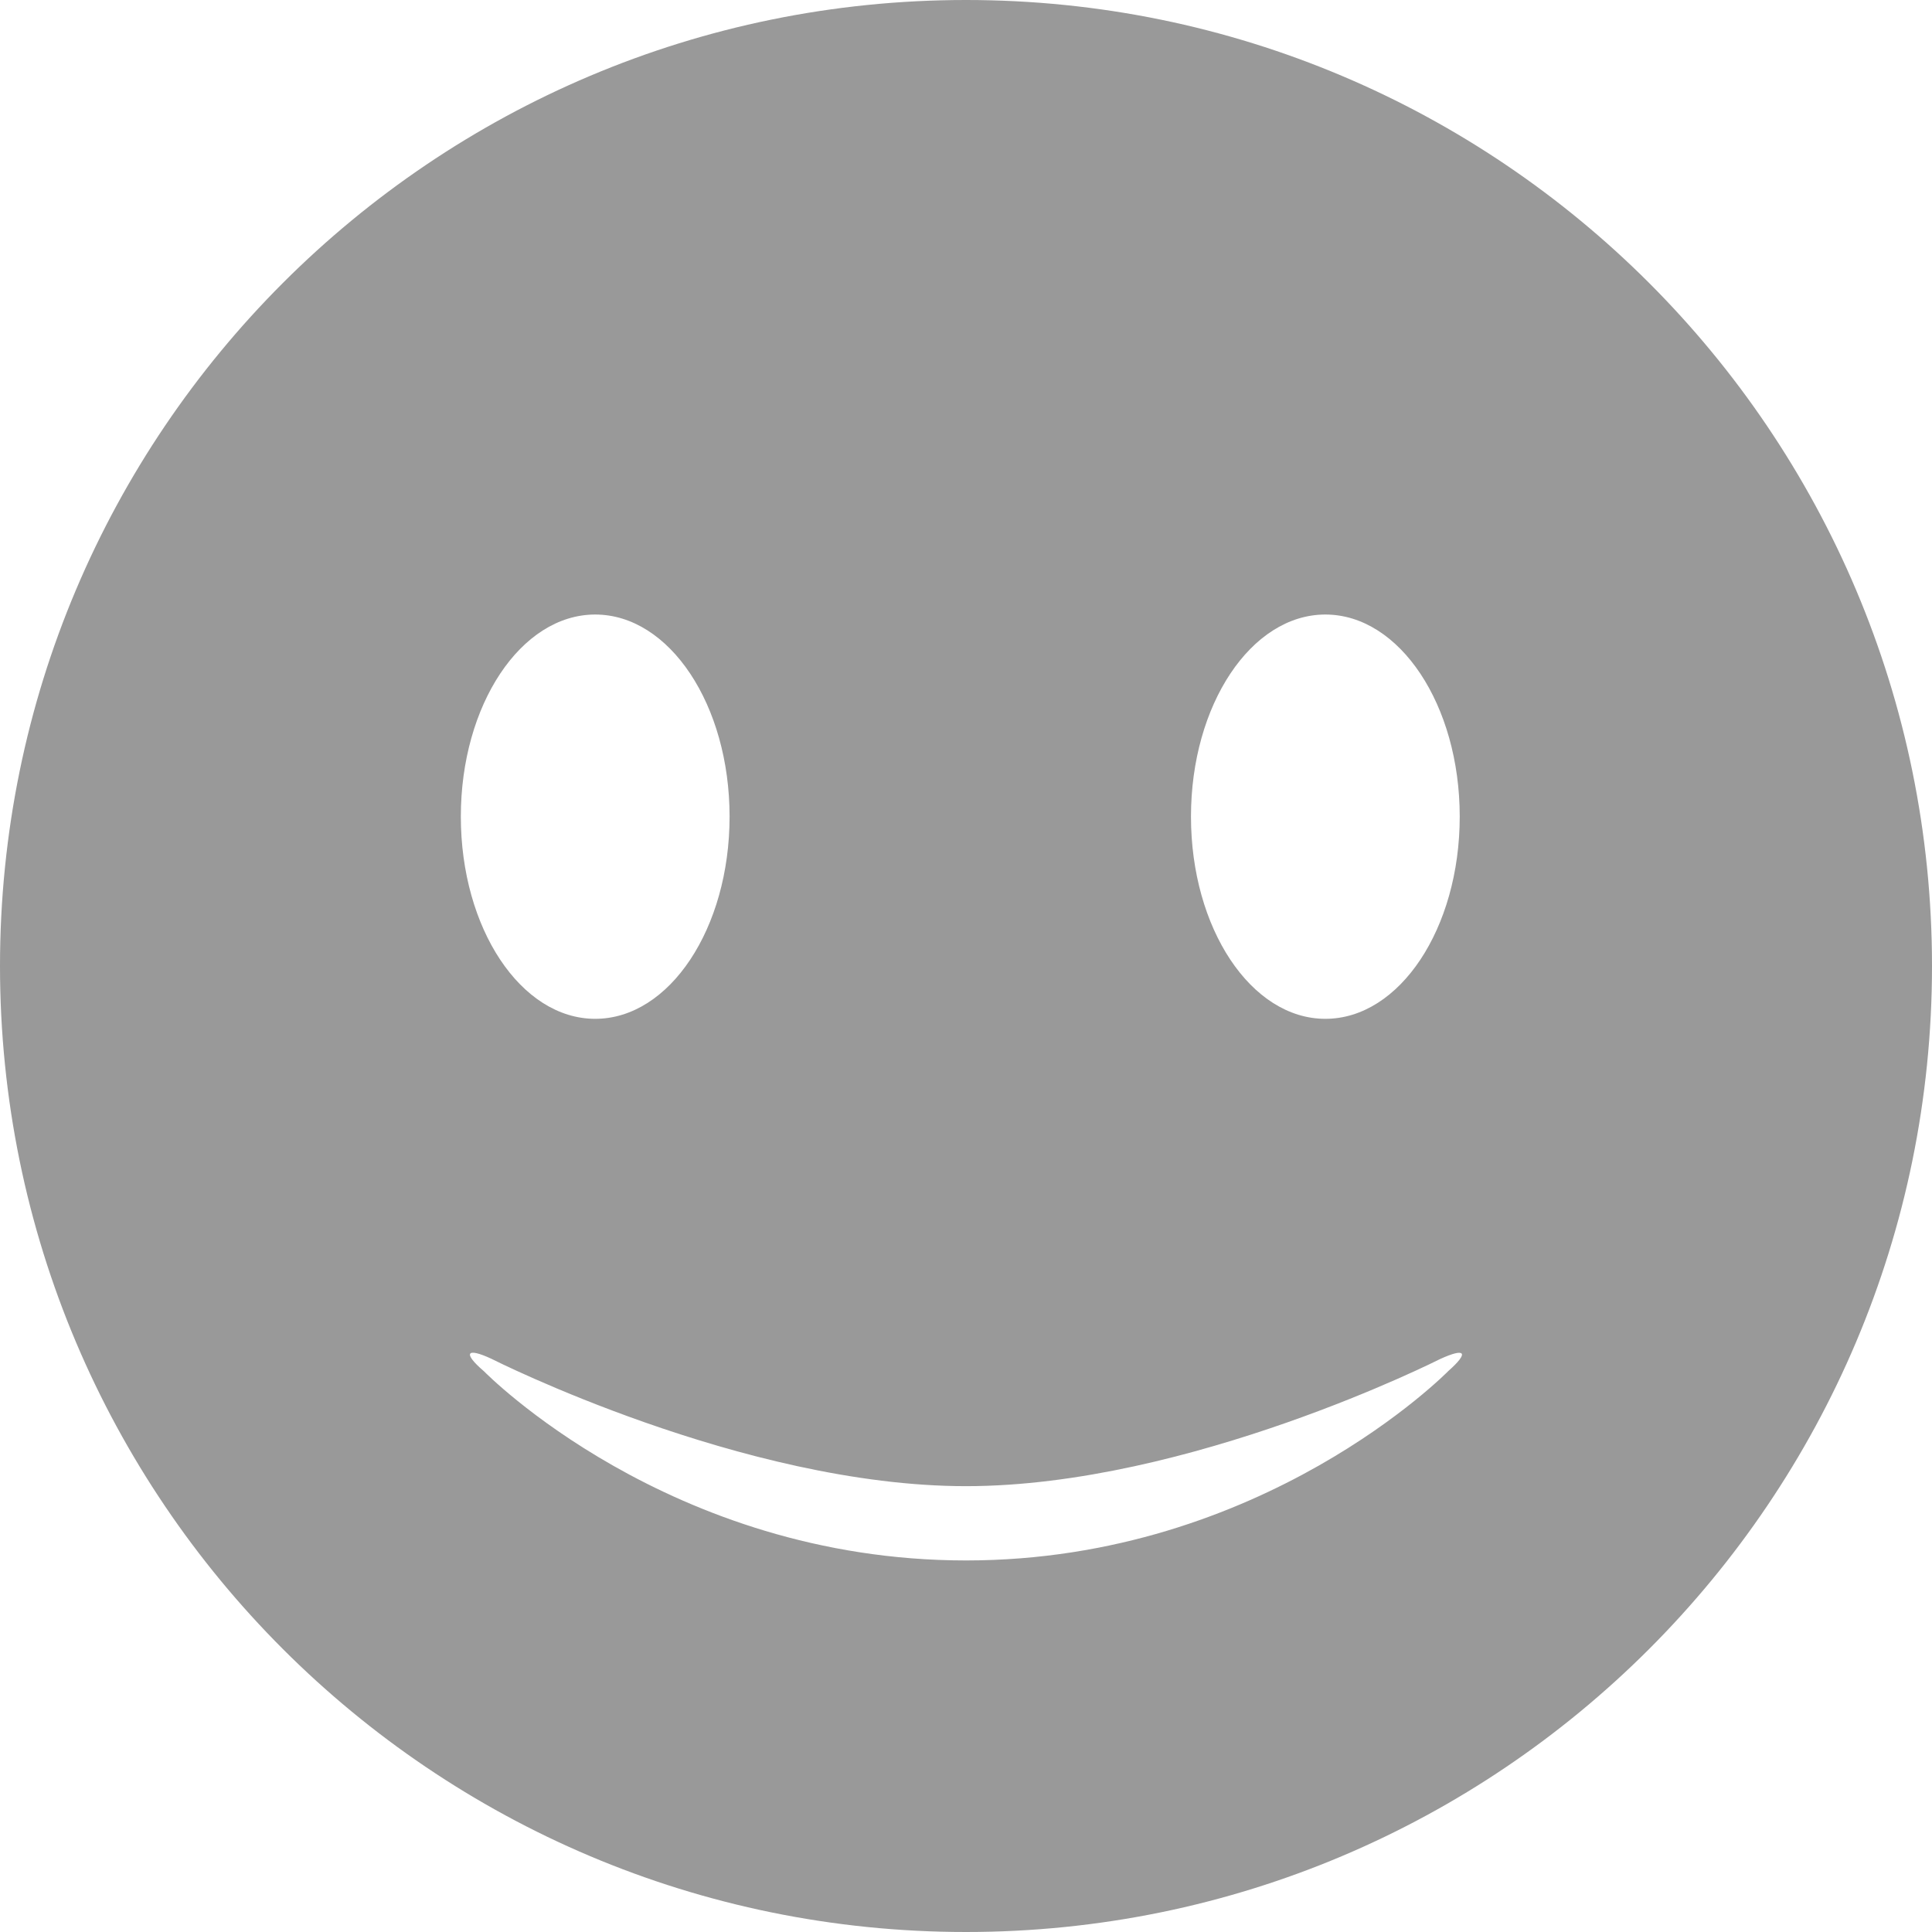 <svg xmlns="http://www.w3.org/2000/svg" width="38" height="38" viewBox="0 0 38 38">
  <path fill="#999" fill-rule="evenodd" d="M1207.425,17.061 C1207.425,14.866 1208.607,13.087 1210.068,13.087 C1211.529,13.087 1212.711,14.866 1212.711,17.061 C1212.711,19.26 1211.529,21.039 1210.068,21.039 C1208.607,21.039 1207.425,19.26 1207.425,17.061 Z M1195.707,13.087 C1197.168,13.087 1198.35,14.866 1198.35,17.061 C1198.35,19.26 1197.168,21.039 1195.707,21.039 C1194.246,21.039 1193.064,19.26 1193.064,17.061 C1193.064,14.866 1194.246,13.087 1195.707,13.087 Z M1184,20 C1184,30.494 1192.506,39 1203,39 C1213.494,39 1222,30.494 1222,20 C1222,9.506 1213.494,1 1203,1 C1192.506,1 1184,9.506 1184,20 Z M1203,31.692 C1208.846,31.692 1212.489,27.964 1212.489,27.964 C1212.899,27.602 1212.83,27.499 1212.32,27.733 C1212.32,27.733 1207.385,30.231 1203,30.231 C1198.615,30.231 1193.666,27.726 1193.666,27.726 C1193.171,27.495 1193.095,27.609 1193.522,27.974 C1193.522,27.974 1197.154,31.692 1203,31.692 Z" transform="translate(-1184 -1)"/>
</svg>
